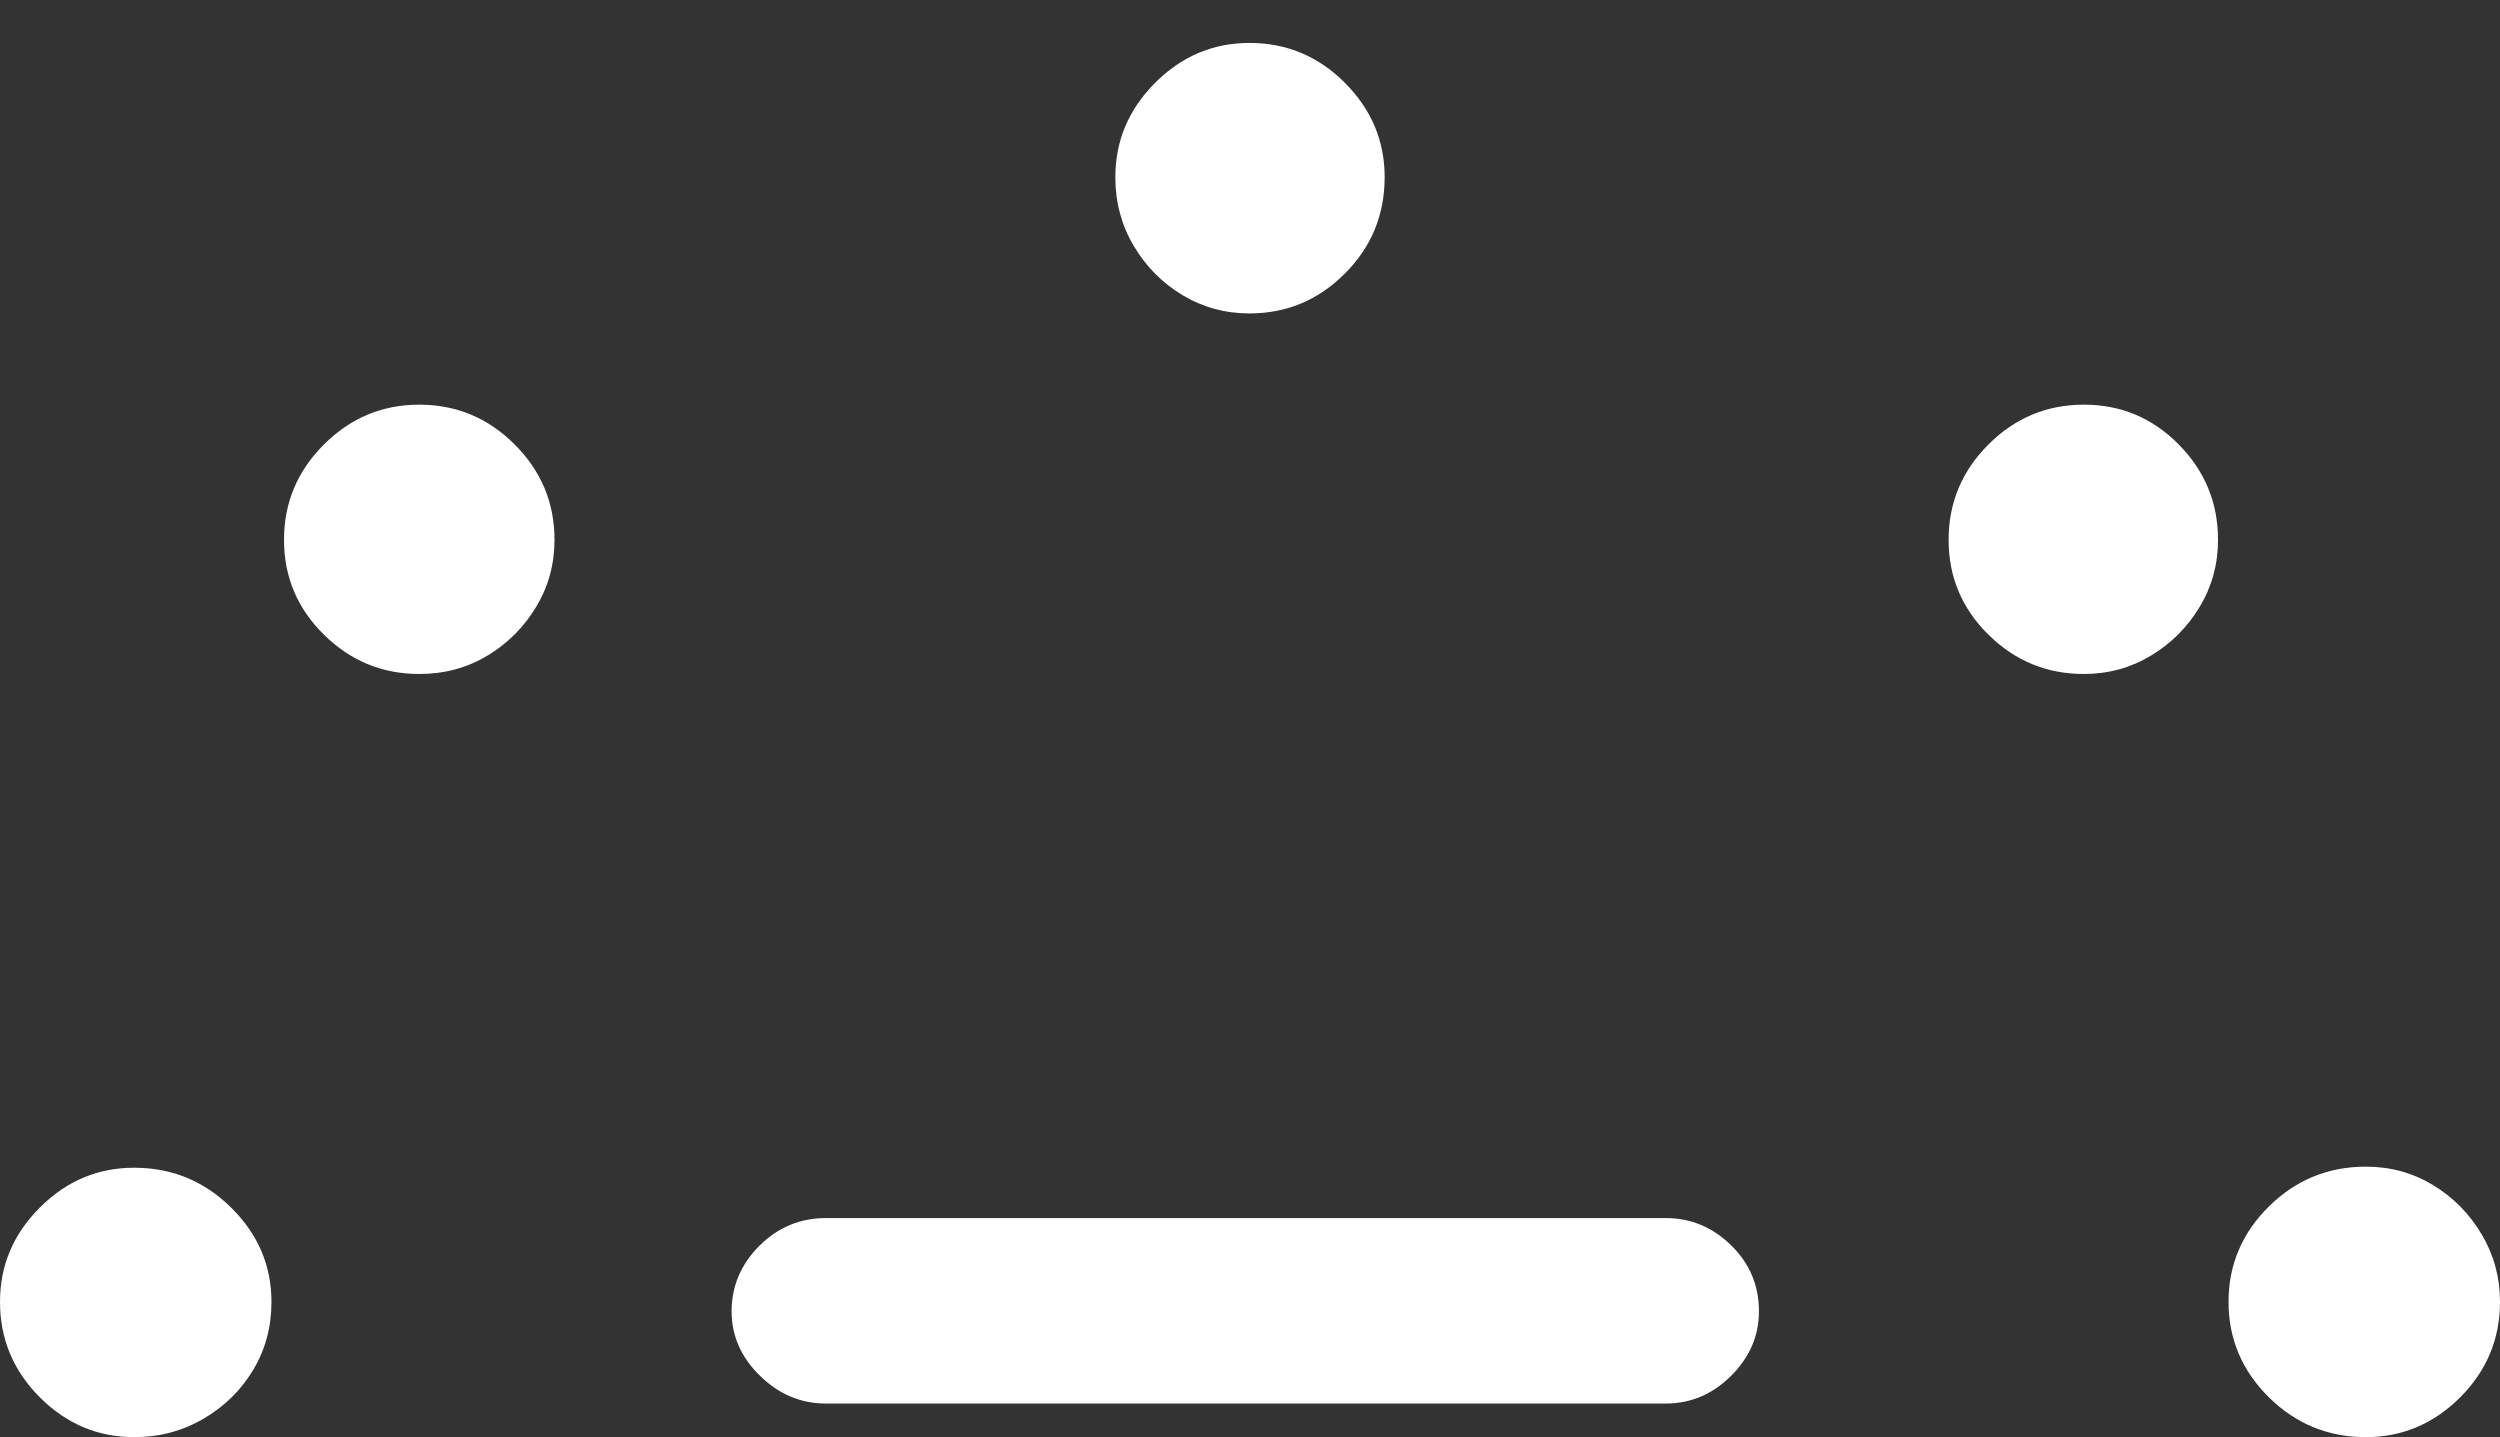 <?xml version="1.0" encoding="UTF-8"?>
<!--Generator: Apple Native CoreSVG 175.5-->
<!DOCTYPE svg
PUBLIC "-//W3C//DTD SVG 1.1//EN"
       "http://www.w3.org/Graphics/SVG/1.1/DTD/svg11.dtd">
<svg version="1.1" xmlns="http://www.w3.org/2000/svg" xmlns:xlink="http://www.w3.org/1999/xlink" width="23.291" height="13.389">
 <rect width="100%" height="100%" fill="#333333" stroke="none"/>
 <g>
  <rect height="13.389" opacity="0" width="23.291" x="0" y="0"/>
  <path d="M1.25 13.389Q1.602 13.389 1.895 13.218Q2.188 13.047 2.358 12.764Q2.529 12.48 2.529 12.129Q2.529 11.621 2.153 11.25Q1.777 10.879 1.25 10.879Q0.742 10.879 0.371 11.25Q0 11.621 0 12.129Q0 12.646 0.371 13.018Q0.742 13.389 1.25 13.389ZM3.906 6.279Q4.258 6.279 4.541 6.108Q4.824 5.938 4.995 5.654Q5.166 5.371 5.166 5.029Q5.166 4.512 4.795 4.141Q4.424 3.77 3.906 3.77Q3.389 3.77 3.018 4.141Q2.646 4.512 2.646 5.029Q2.646 5.547 3.018 5.913Q3.389 6.279 3.906 6.279ZM11.641 2.92Q12.158 2.92 12.529 2.549Q12.9 2.178 12.9 1.65Q12.9 1.143 12.529 0.771Q12.158 0.4 11.641 0.4Q11.133 0.4 10.762 0.771Q10.391 1.143 10.391 1.65Q10.391 2.002 10.562 2.29Q10.732 2.578 11.016 2.749Q11.299 2.92 11.641 2.92ZM19.414 6.279Q19.756 6.279 20.039 6.108Q20.322 5.938 20.493 5.654Q20.664 5.371 20.664 5.029Q20.664 4.512 20.298 4.141Q19.932 3.77 19.414 3.77Q18.896 3.77 18.525 4.141Q18.154 4.512 18.154 5.029Q18.154 5.547 18.525 5.913Q18.896 6.279 19.414 6.279ZM22.041 13.389Q22.549 13.389 22.92 13.018Q23.291 12.646 23.291 12.129Q23.291 11.787 23.12 11.499Q22.949 11.211 22.666 11.04Q22.383 10.869 22.041 10.869Q21.514 10.869 21.138 11.24Q20.762 11.611 20.762 12.129Q20.762 12.646 21.138 13.018Q21.514 13.389 22.041 13.389Z" fill="#ffffff"/>
  <path d="M7.695 13.076L15.518 13.076Q15.869 13.076 16.128 12.817Q16.387 12.559 16.387 12.217Q16.387 11.855 16.128 11.602Q15.869 11.348 15.518 11.348L7.695 11.348Q7.334 11.348 7.075 11.606Q6.816 11.865 6.816 12.217Q6.816 12.559 7.08 12.817Q7.344 13.076 7.695 13.076Z" fill="#ffffff"/>
 </g>
</svg>
